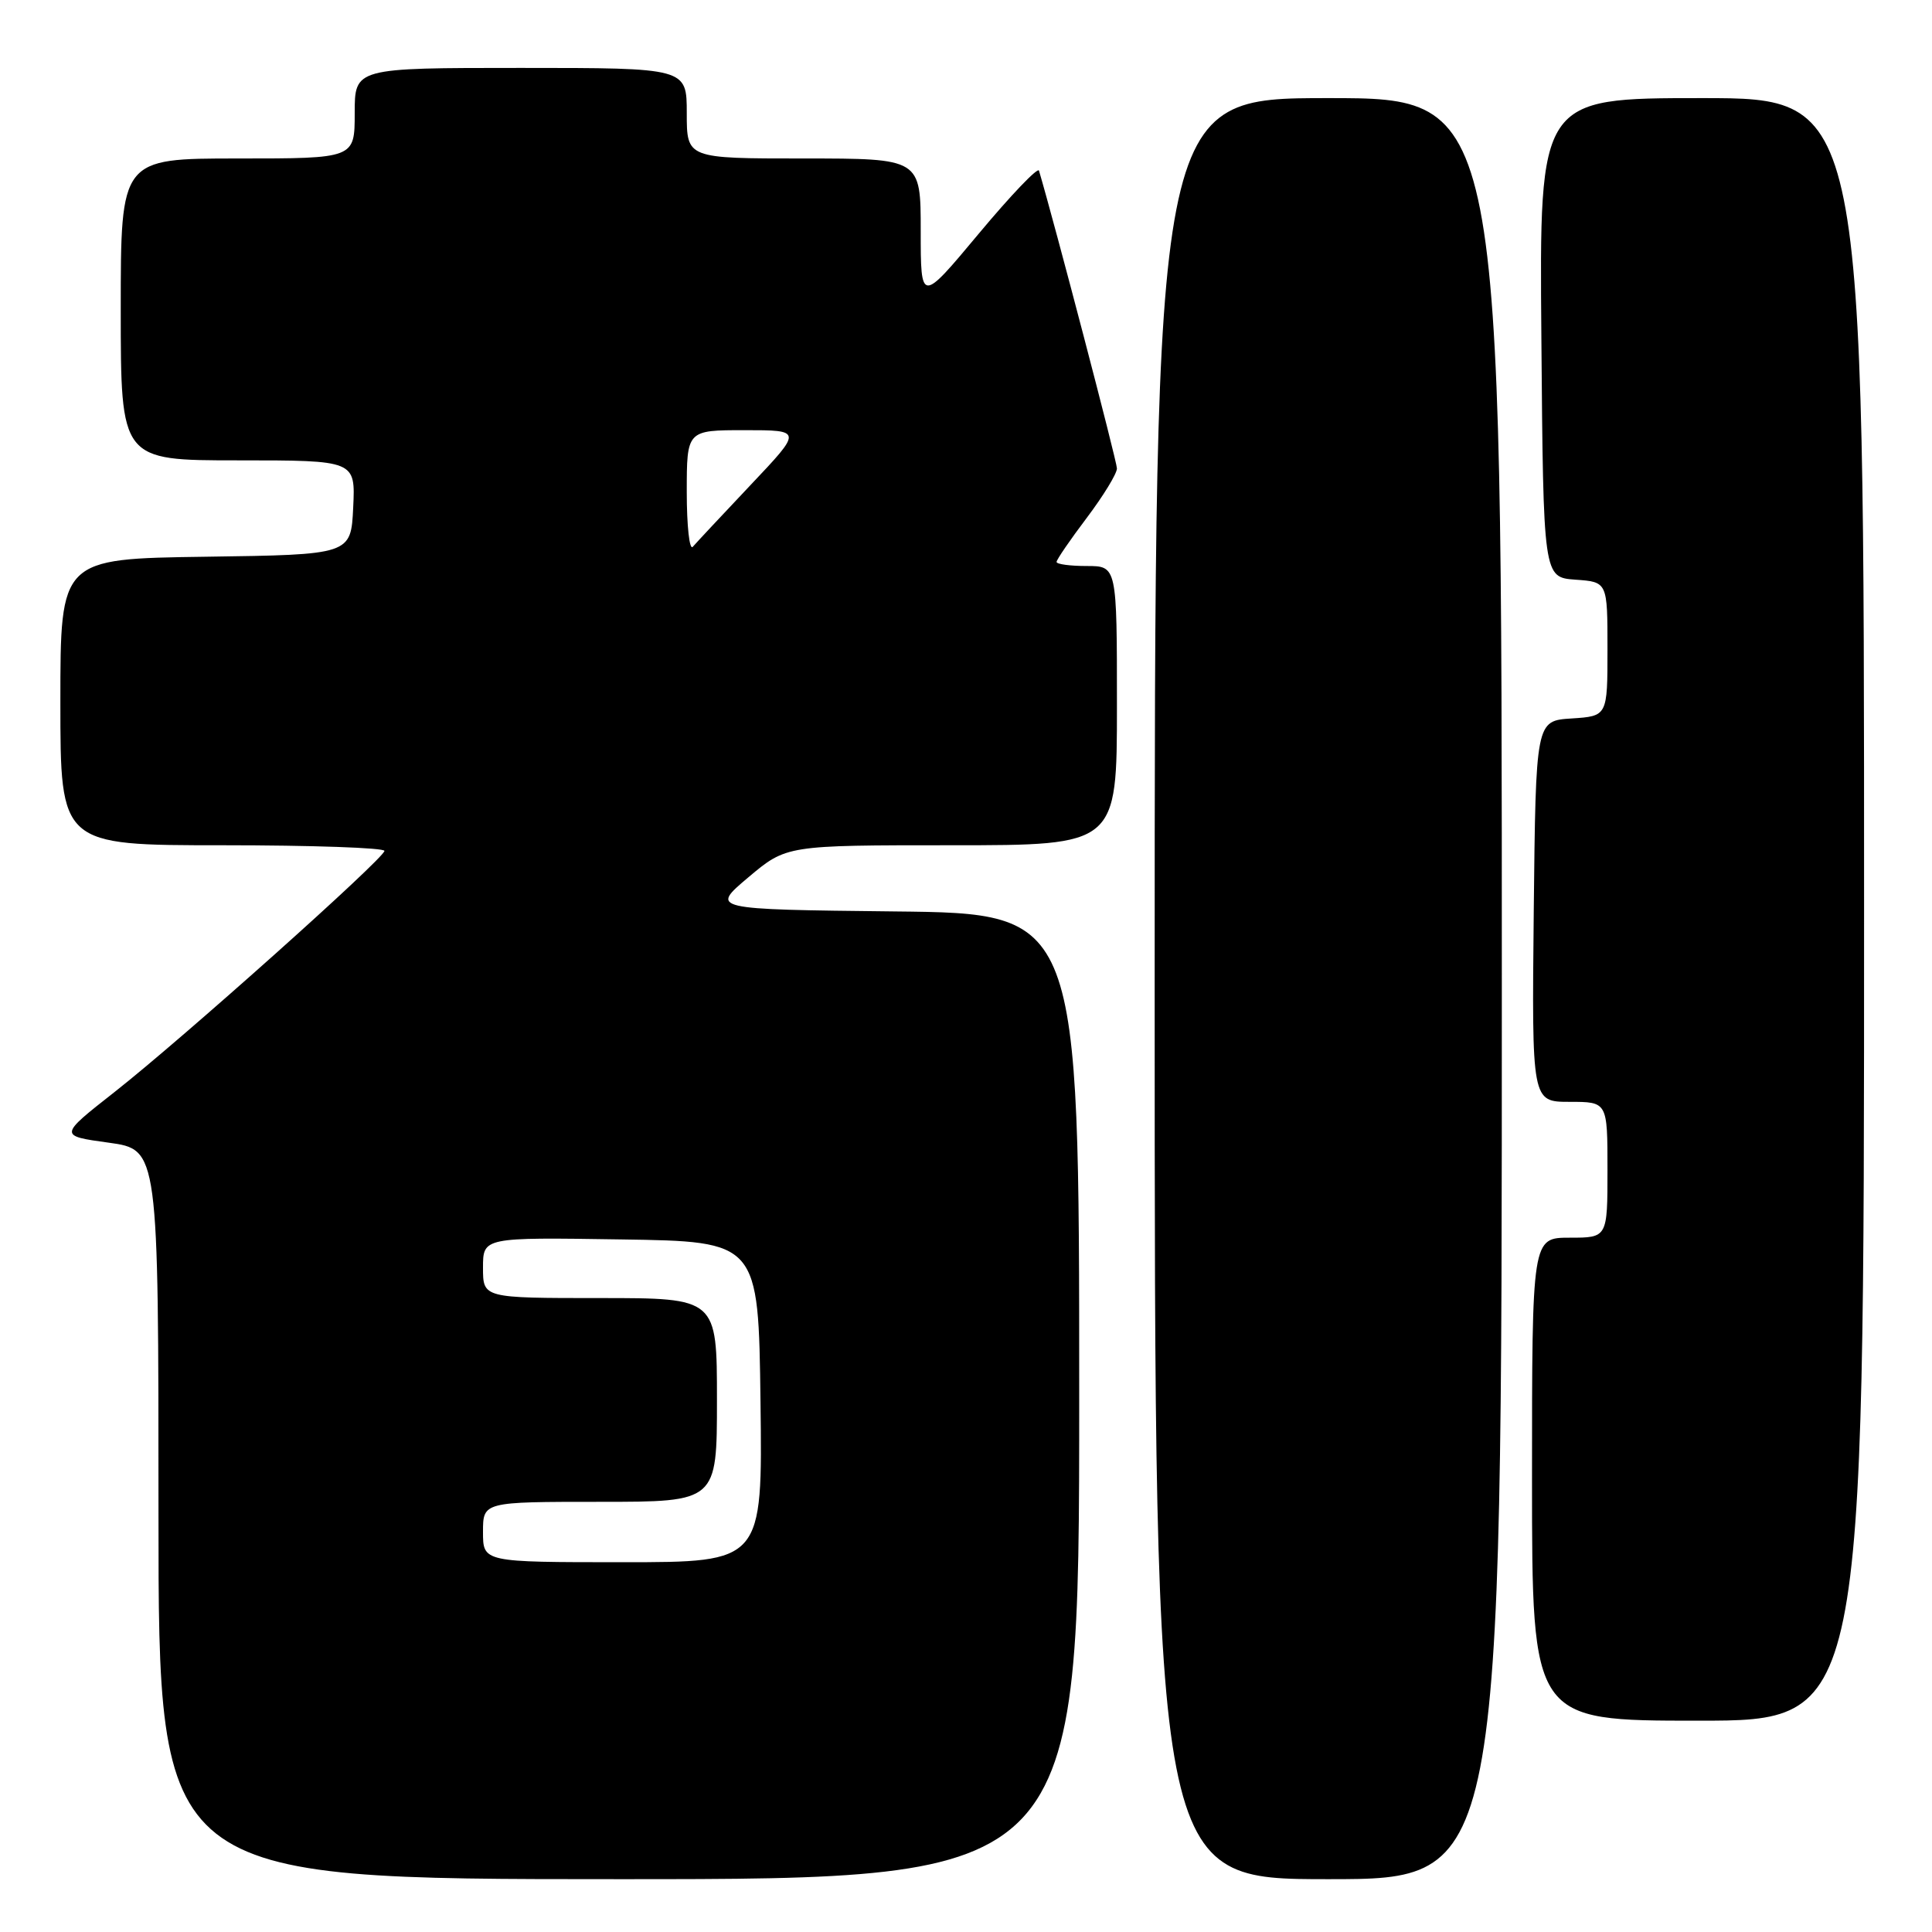 <?xml version="1.0" encoding="UTF-8" standalone="no"?>
<!DOCTYPE svg PUBLIC "-//W3C//DTD SVG 1.1//EN" "http://www.w3.org/Graphics/SVG/1.1/DTD/svg11.dtd" >
<svg xmlns="http://www.w3.org/2000/svg" xmlns:xlink="http://www.w3.org/1999/xlink" version="1.1" viewBox="0 0 256 256">
 <g >
 <path fill="currentColor"
d=" M 143.00 185.02 C 143.00 121.03 143.00 121.03 118.56 120.77 C 94.12 120.50 94.12 120.50 99.16 116.25 C 104.21 112.00 104.21 112.00 126.10 112.00 C 148.00 112.00 148.00 112.00 148.00 93.50 C 148.00 75.00 148.00 75.00 144.00 75.00 C 141.80 75.00 140.00 74.76 140.00 74.46 C 140.00 74.16 141.80 71.53 144.00 68.62 C 146.20 65.70 148.00 62.76 148.00 62.07 C 148.00 61.15 139.73 29.56 137.67 22.61 C 137.52 22.12 133.94 25.87 129.70 30.95 C 122.00 40.18 122.00 40.18 122.00 30.59 C 122.00 21.00 122.00 21.00 106.50 21.00 C 91.00 21.00 91.00 21.00 91.00 15.00 C 91.00 9.00 91.00 9.00 69.00 9.00 C 47.00 9.00 47.00 9.00 47.00 15.00 C 47.00 21.00 47.00 21.00 31.50 21.00 C 16.00 21.00 16.00 21.00 16.00 41.00 C 16.00 61.00 16.00 61.00 31.55 61.00 C 47.10 61.00 47.10 61.00 46.80 67.25 C 46.50 73.50 46.50 73.50 27.25 73.77 C 8.00 74.04 8.00 74.04 8.00 93.02 C 8.00 112.00 8.00 112.00 29.50 112.00 C 41.33 112.00 50.97 112.34 50.94 112.75 C 50.85 113.79 24.11 137.68 15.15 144.72 C 7.79 150.50 7.79 150.50 14.40 151.41 C 21.00 152.32 21.00 152.32 21.00 200.66 C 21.00 249.00 21.00 249.00 82.00 249.00 C 143.00 249.00 143.00 249.00 143.00 185.02 Z  M 199.00 131.00 C 199.00 13.00 199.00 13.00 176.00 13.00 C 153.00 13.00 153.00 13.00 153.00 131.00 C 153.00 249.00 153.00 249.00 176.00 249.00 C 199.00 249.00 199.00 249.00 199.00 131.00 Z  M 247.00 120.50 C 247.00 13.00 247.00 13.00 225.49 13.00 C 203.97 13.00 203.97 13.00 204.24 44.75 C 204.50 76.50 204.50 76.50 208.75 76.81 C 213.00 77.11 213.00 77.11 213.00 86.00 C 213.00 94.89 213.00 94.89 208.25 95.20 C 203.50 95.50 203.50 95.50 203.23 120.75 C 202.97 146.00 202.97 146.00 207.98 146.00 C 213.00 146.00 213.00 146.00 213.00 155.00 C 213.00 164.00 213.00 164.00 208.00 164.00 C 203.00 164.00 203.00 164.00 203.00 196.00 C 203.00 228.00 203.00 228.00 225.00 228.00 C 247.00 228.00 247.00 228.00 247.00 120.50 Z  M 64.00 203.00 C 64.00 199.00 64.00 199.00 79.50 199.00 C 95.00 199.00 95.00 199.00 95.00 185.50 C 95.00 172.00 95.00 172.00 79.50 172.00 C 64.00 172.00 64.00 172.00 64.00 167.98 C 64.00 163.95 64.00 163.95 82.25 164.23 C 100.50 164.50 100.50 164.50 100.77 185.75 C 101.04 207.00 101.04 207.00 82.52 207.00 C 64.00 207.00 64.00 207.00 64.00 203.00 Z  M 91.00 65.20 C 91.00 57.00 91.00 57.00 98.66 57.00 C 106.33 57.00 106.33 57.00 99.47 64.25 C 95.70 68.24 92.25 71.93 91.80 72.45 C 91.36 72.97 91.00 69.71 91.00 65.20 Z "/>
</g>
</svg>